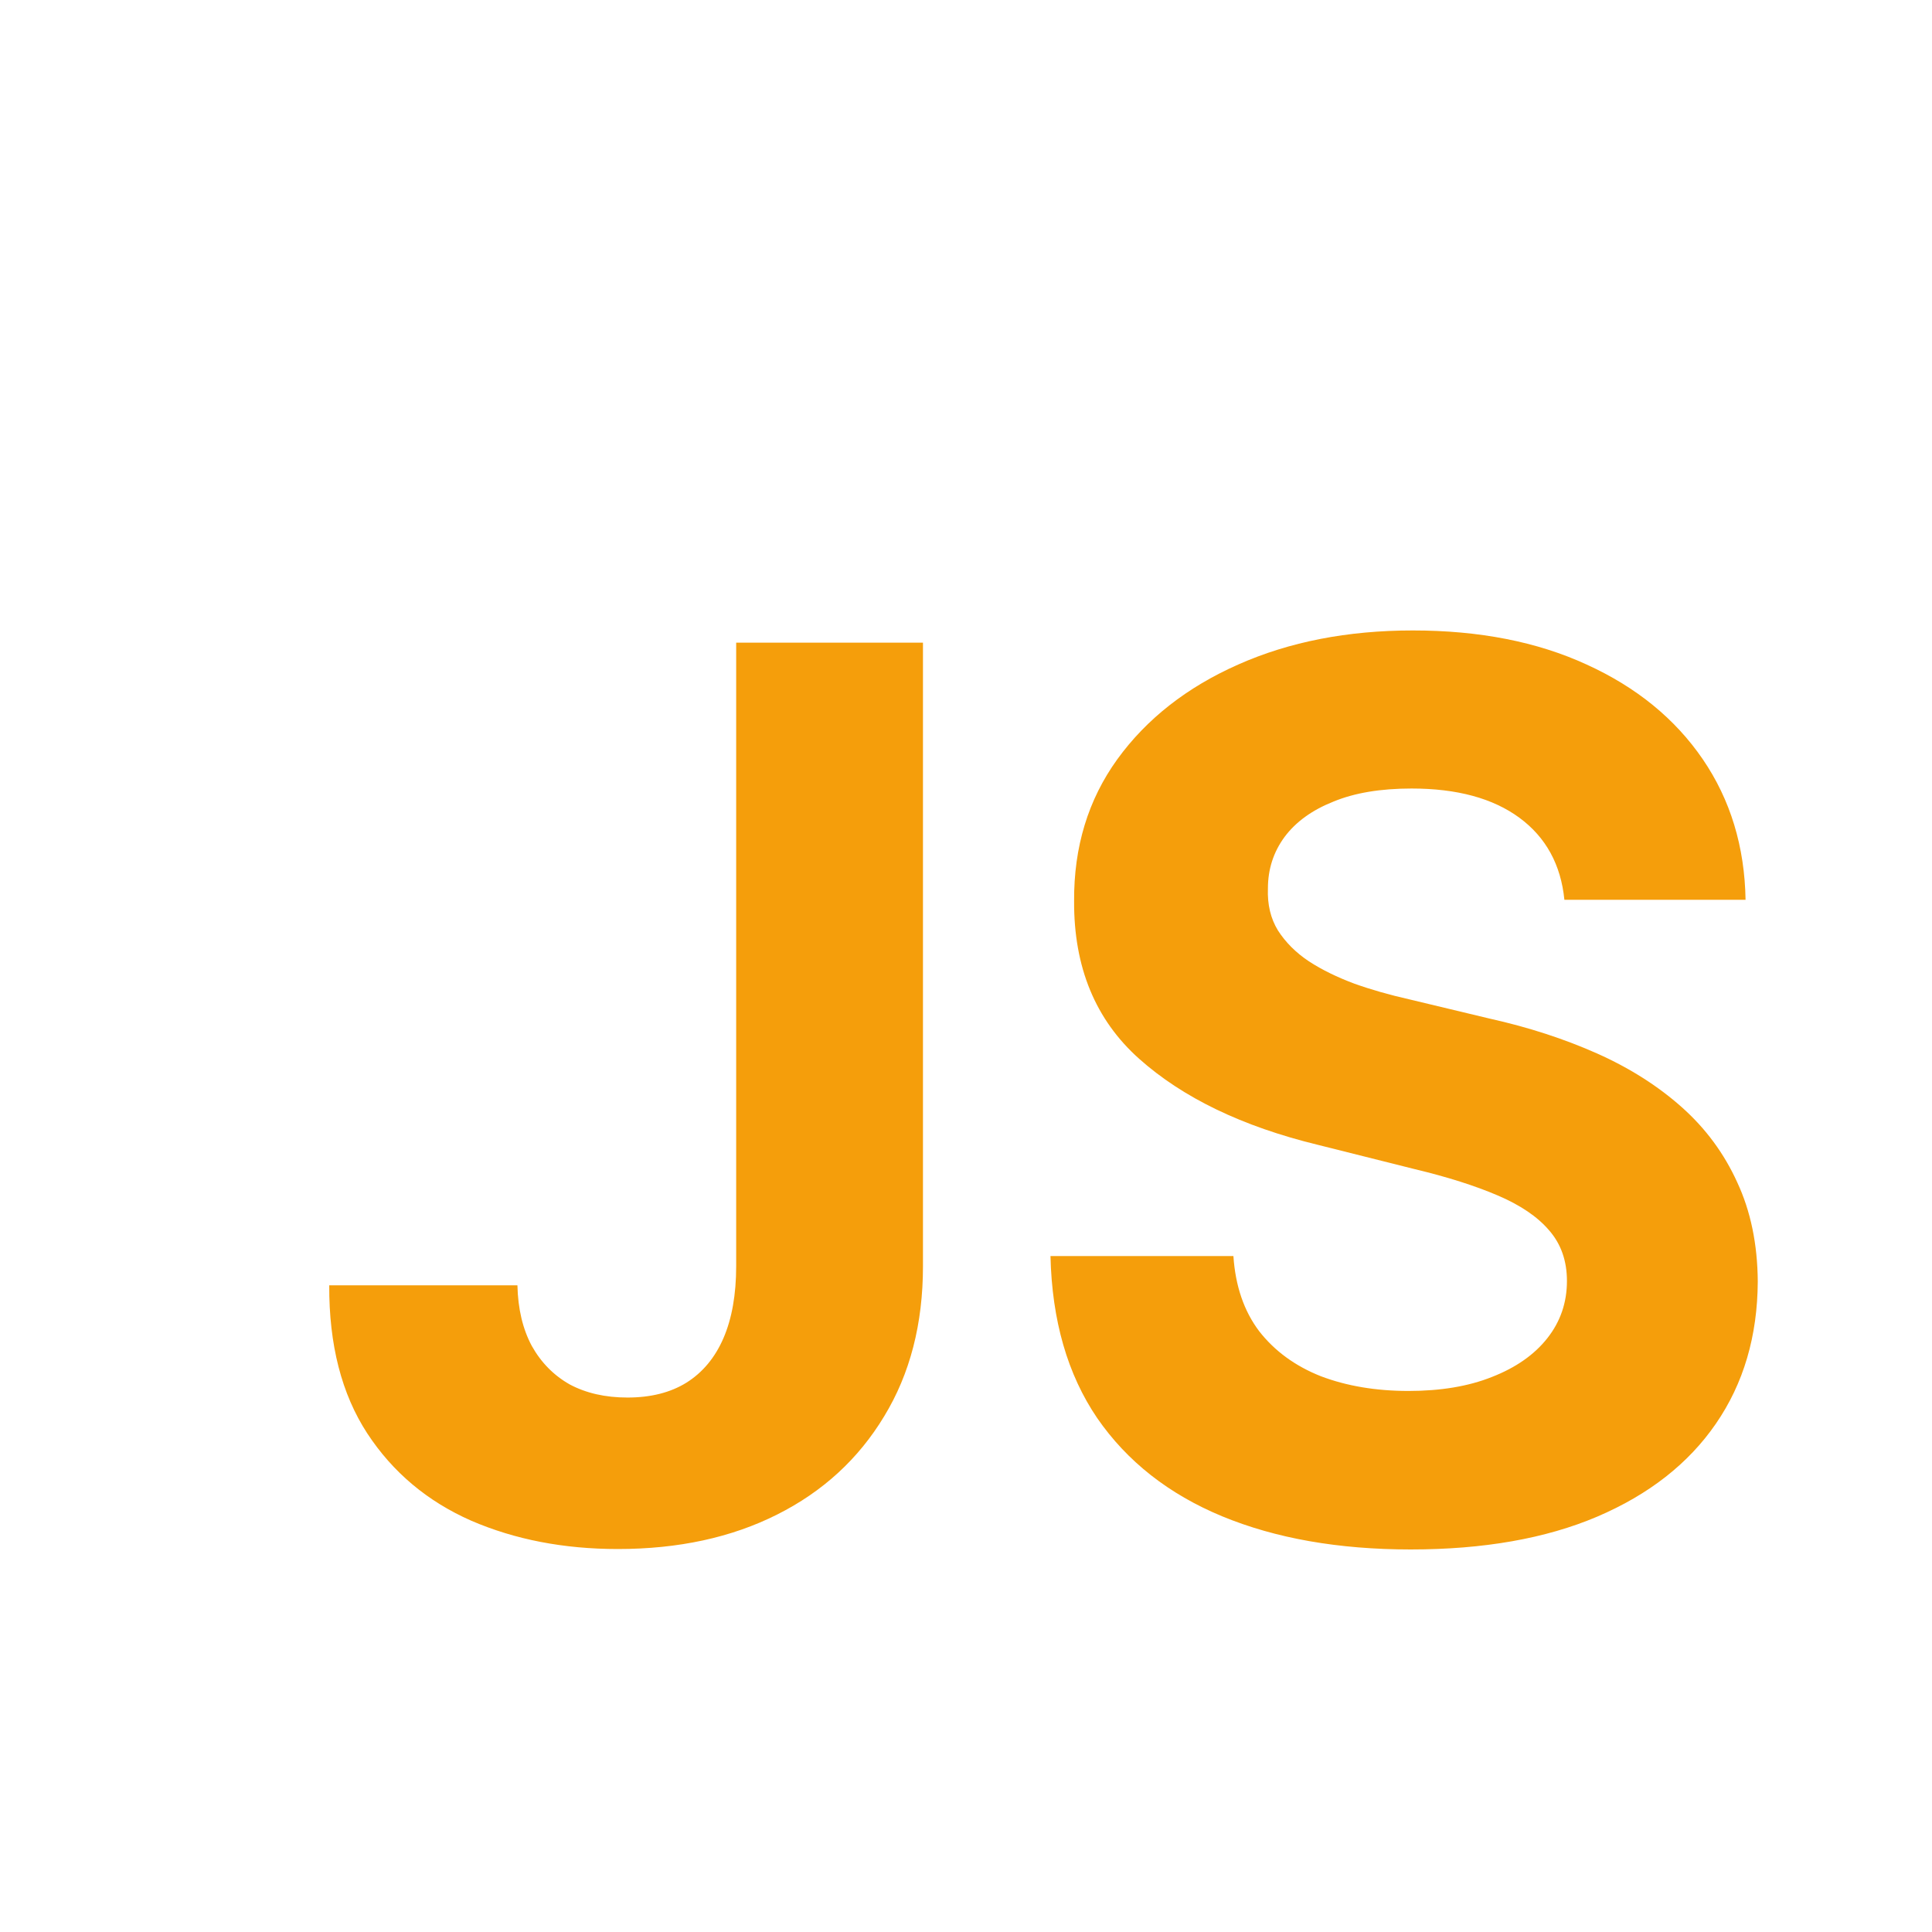 <svg width="22" height="22" viewBox="0 0 22 22" fill="none" xmlns="http://www.w3.org/2000/svg">
<path d="M8.383 7.318H10.51V14.418C10.51 15.074 10.363 15.644 10.068 16.128C9.776 16.612 9.37 16.985 8.85 17.246C8.33 17.508 7.725 17.639 7.035 17.639C6.422 17.639 5.865 17.532 5.365 17.316C4.868 17.097 4.473 16.766 4.182 16.322C3.89 15.874 3.746 15.312 3.749 14.636H5.892C5.898 14.905 5.953 15.135 6.056 15.327C6.162 15.516 6.306 15.662 6.488 15.765C6.674 15.864 6.893 15.914 7.145 15.914C7.41 15.914 7.633 15.858 7.816 15.745C8.001 15.629 8.142 15.46 8.238 15.238C8.334 15.016 8.383 14.742 8.383 14.418V7.318ZM17.814 10.246C17.774 9.845 17.603 9.534 17.302 9.312C17 9.09 16.591 8.979 16.074 8.979C15.722 8.979 15.426 9.028 15.184 9.128C14.942 9.224 14.756 9.358 14.627 9.531C14.501 9.703 14.438 9.898 14.438 10.117C14.431 10.3 14.469 10.459 14.552 10.595C14.639 10.73 14.756 10.848 14.905 10.947C15.054 11.044 15.227 11.128 15.422 11.201C15.618 11.271 15.827 11.33 16.049 11.38L16.963 11.599C17.408 11.698 17.815 11.831 18.186 11.996C18.558 12.162 18.879 12.366 19.151 12.608C19.423 12.85 19.633 13.135 19.782 13.463C19.935 13.791 20.013 14.167 20.016 14.592C20.013 15.215 19.854 15.755 19.539 16.212C19.227 16.666 18.776 17.019 18.186 17.271C17.6 17.52 16.892 17.644 16.064 17.644C15.242 17.644 14.526 17.518 13.916 17.266C13.309 17.014 12.835 16.642 12.494 16.148C12.156 15.651 11.979 15.036 11.962 14.303H14.045C14.068 14.645 14.166 14.93 14.338 15.158C14.514 15.384 14.748 15.555 15.04 15.671C15.335 15.783 15.668 15.839 16.039 15.839C16.403 15.839 16.72 15.787 16.988 15.68C17.26 15.574 17.471 15.427 17.62 15.238C17.769 15.049 17.843 14.832 17.843 14.587C17.843 14.358 17.776 14.166 17.64 14.01C17.507 13.854 17.311 13.722 17.053 13.612C16.798 13.503 16.485 13.403 16.113 13.314L15.005 13.036C14.146 12.827 13.469 12.5 12.971 12.056C12.474 11.612 12.227 11.014 12.231 10.261C12.227 9.645 12.391 9.106 12.723 8.646C13.057 8.185 13.517 7.825 14.1 7.567C14.683 7.308 15.346 7.179 16.088 7.179C16.844 7.179 17.504 7.308 18.067 7.567C18.634 7.825 19.075 8.185 19.39 8.646C19.704 9.106 19.867 9.64 19.877 10.246H17.814Z" fill="#F59E0B"/>
</svg>
